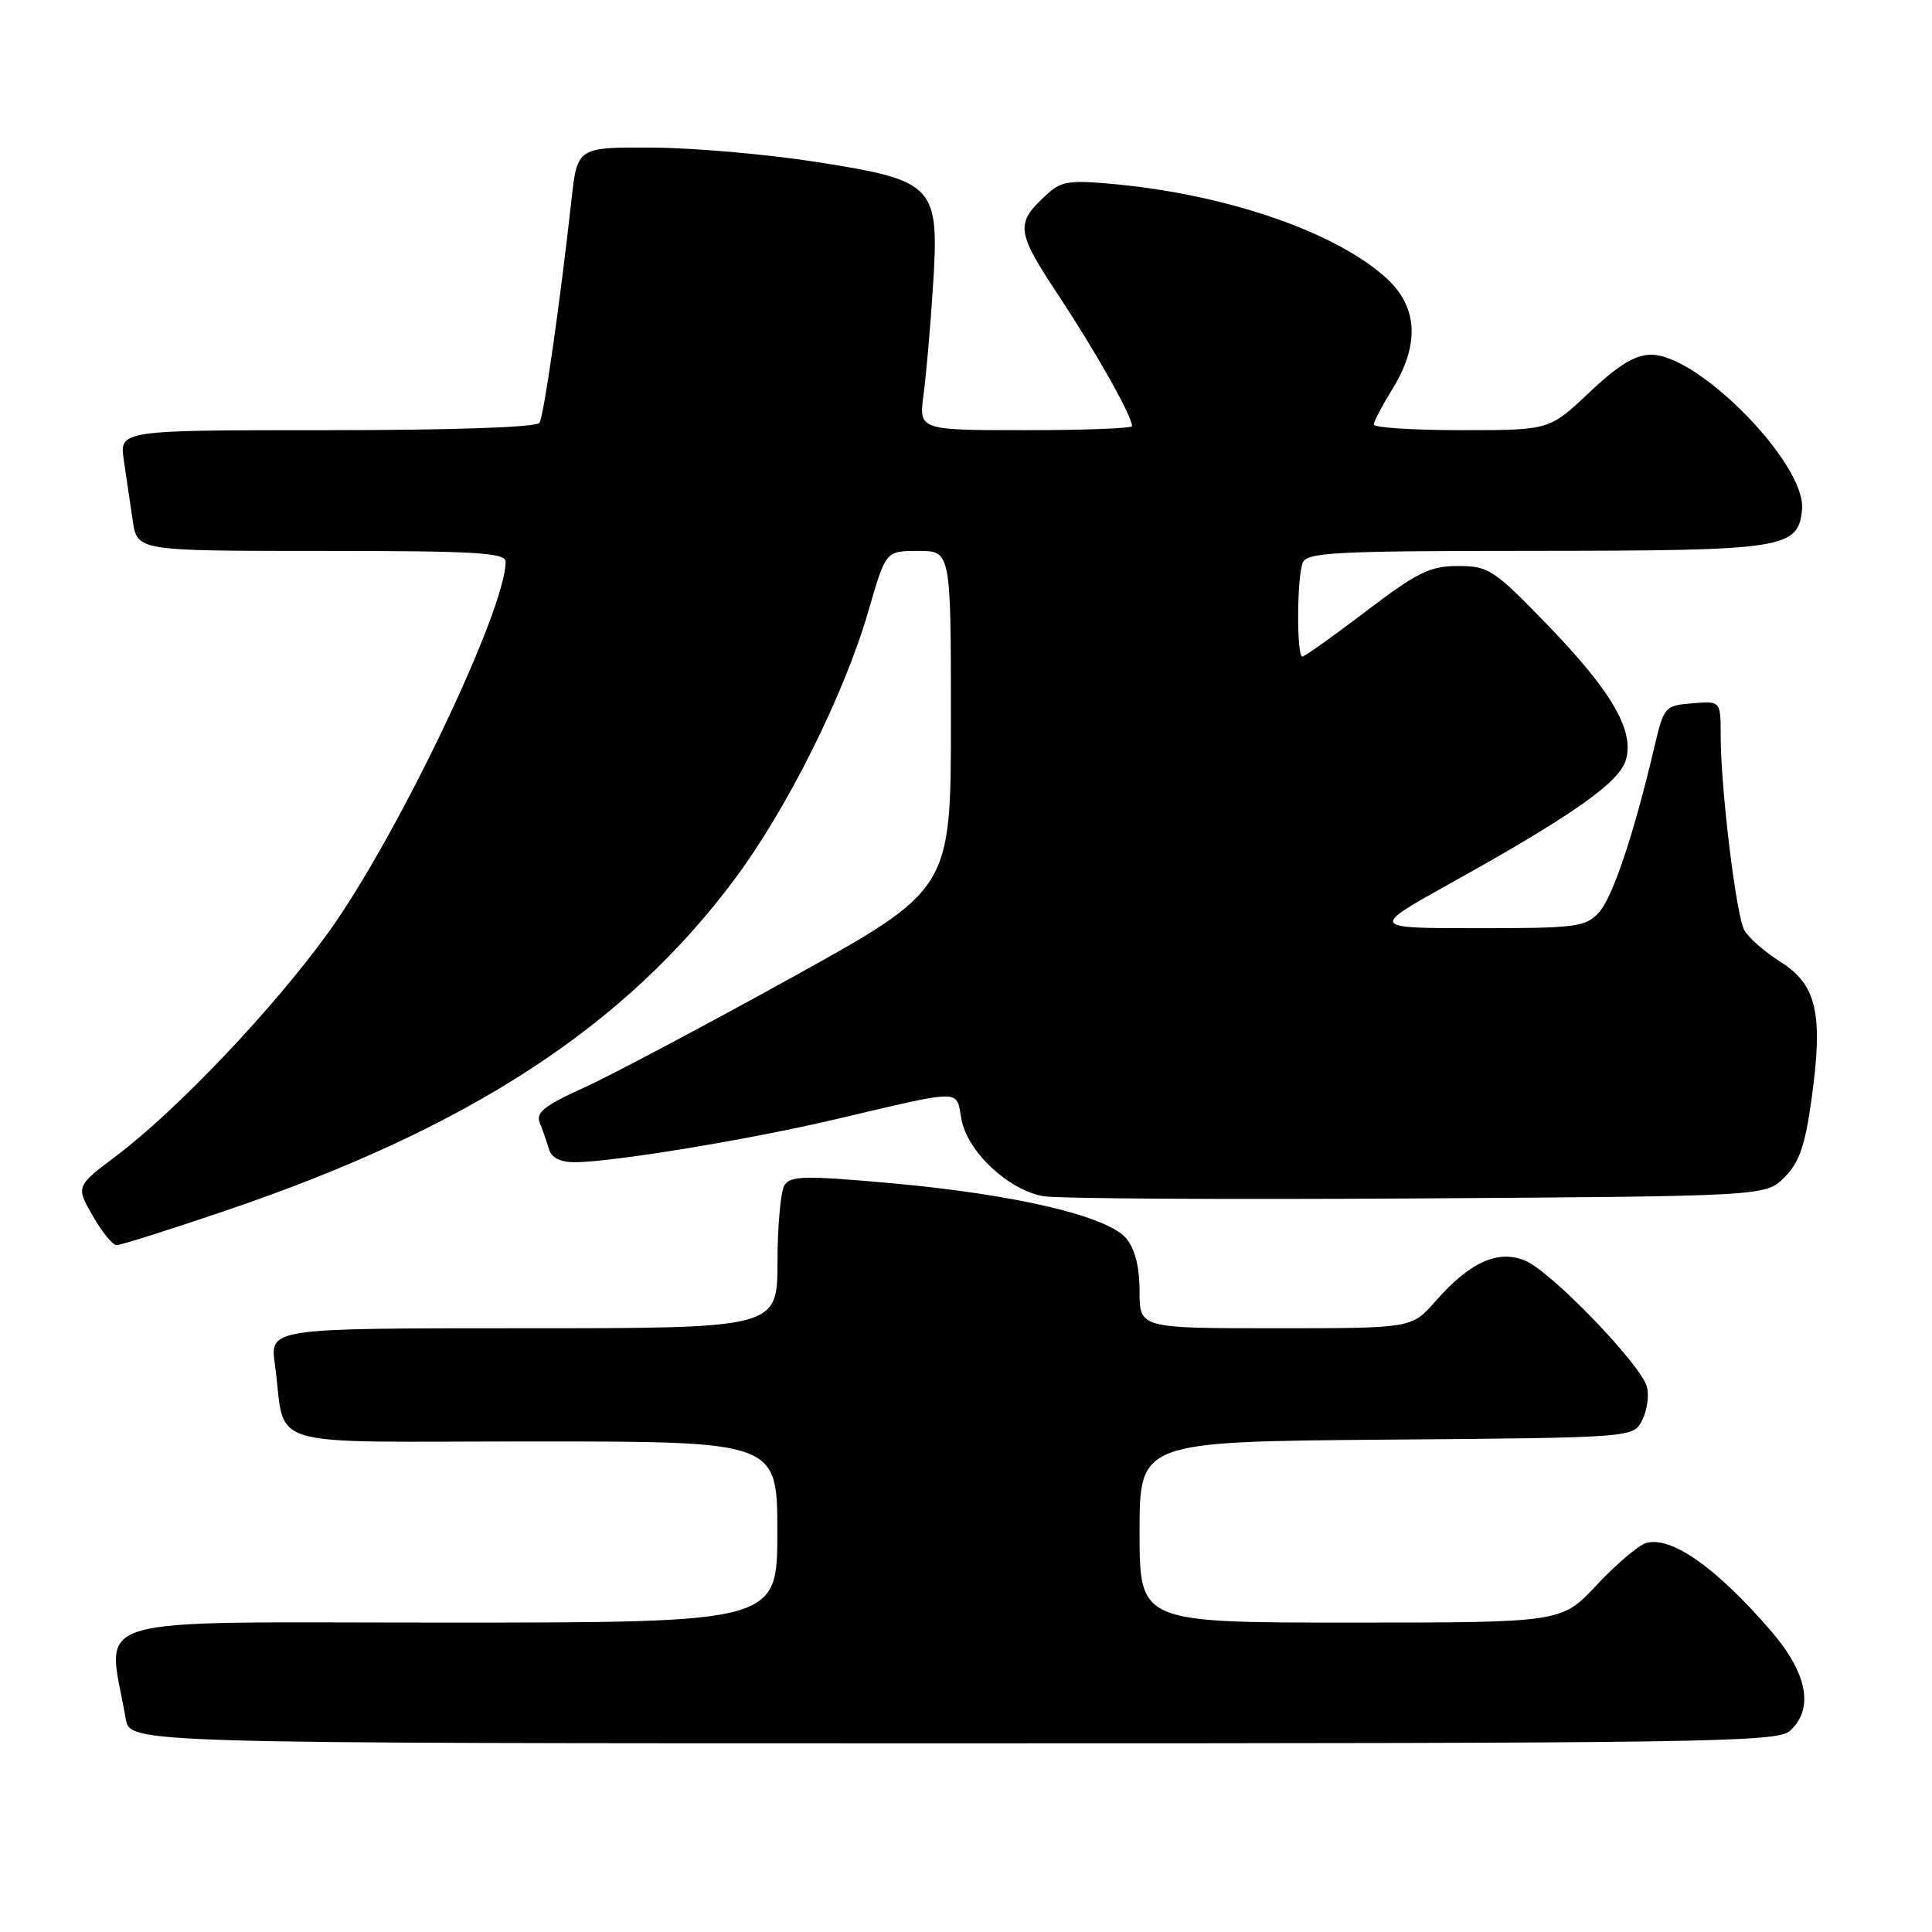 <?xml version="1.0" encoding="UTF-8" standalone="no"?>
<!DOCTYPE svg PUBLIC "-//W3C//DTD SVG 1.1//EN" "http://www.w3.org/Graphics/SVG/1.1/DTD/svg11.dtd" >
<svg xmlns="http://www.w3.org/2000/svg" xmlns:xlink="http://www.w3.org/1999/xlink" version="1.1" viewBox="0 0 256 256">
 <g >
 <path fill="currentColor"
d=" M 237.17 229.35 C 240.38 226.45 239.51 221.76 234.75 216.21 C 227.48 207.74 221.36 203.43 218.07 204.48 C 217.05 204.80 214.12 207.30 211.56 210.03 C 206.92 215.00 206.92 215.00 178.96 215.00 C 151.00 215.00 151.00 215.00 151.00 203.01 C 151.00 191.03 151.00 191.03 183.72 190.76 C 216.44 190.50 216.44 190.50 217.61 188.17 C 218.25 186.88 218.53 184.90 218.23 183.77 C 217.46 180.83 205.53 168.46 202.09 167.04 C 198.48 165.54 194.75 167.24 190.18 172.45 C 187.06 176.00 187.06 176.00 169.03 176.00 C 151.00 176.00 151.00 176.00 151.00 171.11 C 151.00 167.92 150.39 165.49 149.25 164.11 C 146.80 161.16 134.57 158.27 118.30 156.80 C 106.72 155.75 104.75 155.79 103.95 157.04 C 103.45 157.84 103.02 162.44 103.02 167.25 C 103.00 176.00 103.00 176.00 69.39 176.00 C 35.77 176.00 35.77 176.00 36.42 180.75 C 38.00 192.22 33.94 191.00 70.58 191.00 C 103.00 191.00 103.00 191.00 103.00 203.00 C 103.00 215.00 103.00 215.00 58.89 215.00 C 9.99 215.00 14.24 213.72 16.66 227.75 C 17.22 231.00 17.22 231.00 126.28 231.00 C 226.36 231.00 235.49 230.86 237.17 229.35 Z  M 29.86 160.43 C 62.12 149.49 82.76 136.05 97.34 116.50 C 104.34 107.11 111.90 91.94 115.10 80.86 C 117.37 73.00 117.37 73.00 121.69 73.00 C 126.00 73.00 126.00 73.00 126.00 95.43 C 126.00 117.86 126.00 117.86 104.82 129.58 C 93.17 136.02 80.76 142.60 77.23 144.19 C 72.09 146.52 70.96 147.44 71.53 148.80 C 71.91 149.73 72.45 151.29 72.73 152.25 C 73.06 153.40 74.23 154.00 76.12 154.00 C 81.05 154.00 98.98 151.06 110.50 148.36 C 127.95 144.27 126.64 144.28 127.40 148.33 C 128.20 152.61 133.57 157.65 138.23 158.50 C 140.03 158.83 162.30 158.96 187.73 158.80 C 233.96 158.50 233.96 158.50 236.45 156.00 C 238.41 154.04 239.19 151.80 240.04 145.64 C 241.61 134.37 240.74 130.49 235.95 127.47 C 233.82 126.13 231.65 124.22 231.12 123.23 C 230.03 121.19 228.00 104.44 228.00 97.48 C 228.00 92.88 228.00 92.88 224.25 93.19 C 220.59 93.49 220.47 93.63 219.21 99.00 C 216.47 110.64 213.66 118.99 211.83 120.95 C 210.08 122.83 208.75 123.00 195.71 122.99 C 181.50 122.99 181.50 122.99 192.34 116.96 C 207.97 108.27 214.33 103.84 215.36 100.91 C 216.72 97.04 213.71 91.75 205.03 82.78 C 197.92 75.44 197.25 75.00 193.19 75.00 C 189.47 75.00 187.81 75.82 181.00 81.00 C 176.66 84.30 172.87 87.00 172.56 87.00 C 171.80 87.00 171.84 76.57 172.61 74.58 C 173.14 73.19 176.80 73.00 203.36 72.99 C 236.58 72.97 238.29 72.70 238.78 67.48 C 239.33 61.53 225.14 47.00 218.79 47.00 C 216.67 47.00 214.45 48.36 210.59 52.00 C 205.31 57.00 205.31 57.00 193.65 57.00 C 187.24 57.00 182.01 56.66 182.03 56.25 C 182.05 55.84 183.17 53.70 184.53 51.50 C 188.13 45.65 187.87 40.68 183.75 36.90 C 177.16 30.86 163.02 25.91 148.10 24.44 C 141.90 23.83 140.67 23.99 138.88 25.61 C 134.46 29.61 134.55 30.52 140.34 39.27 C 145.32 46.82 150.00 55.14 150.00 56.46 C 150.00 56.76 143.64 57.00 135.87 57.00 C 121.74 57.00 121.74 57.00 122.38 52.25 C 122.73 49.64 123.29 43.23 123.62 38.00 C 124.49 24.55 123.93 23.94 108.31 21.48 C 101.82 20.46 92.00 19.59 86.50 19.56 C 76.50 19.50 76.50 19.50 75.72 26.50 C 74.19 40.28 72.07 55.08 71.48 56.03 C 71.12 56.62 60.03 57.00 43.35 57.00 C 15.82 57.00 15.82 57.00 16.41 61.00 C 16.74 63.20 17.26 66.80 17.59 69.00 C 18.18 73.00 18.18 73.00 42.59 73.00 C 63.17 73.00 67.00 73.23 67.00 74.44 C 67.00 80.83 52.64 110.86 43.55 123.50 C 36.30 133.57 23.54 147.02 15.42 153.15 C 10.05 157.20 10.05 157.20 12.28 161.09 C 13.50 163.23 14.93 164.99 15.45 164.99 C 15.97 165.00 22.45 162.95 29.86 160.43 Z "/>
</g>
</svg>